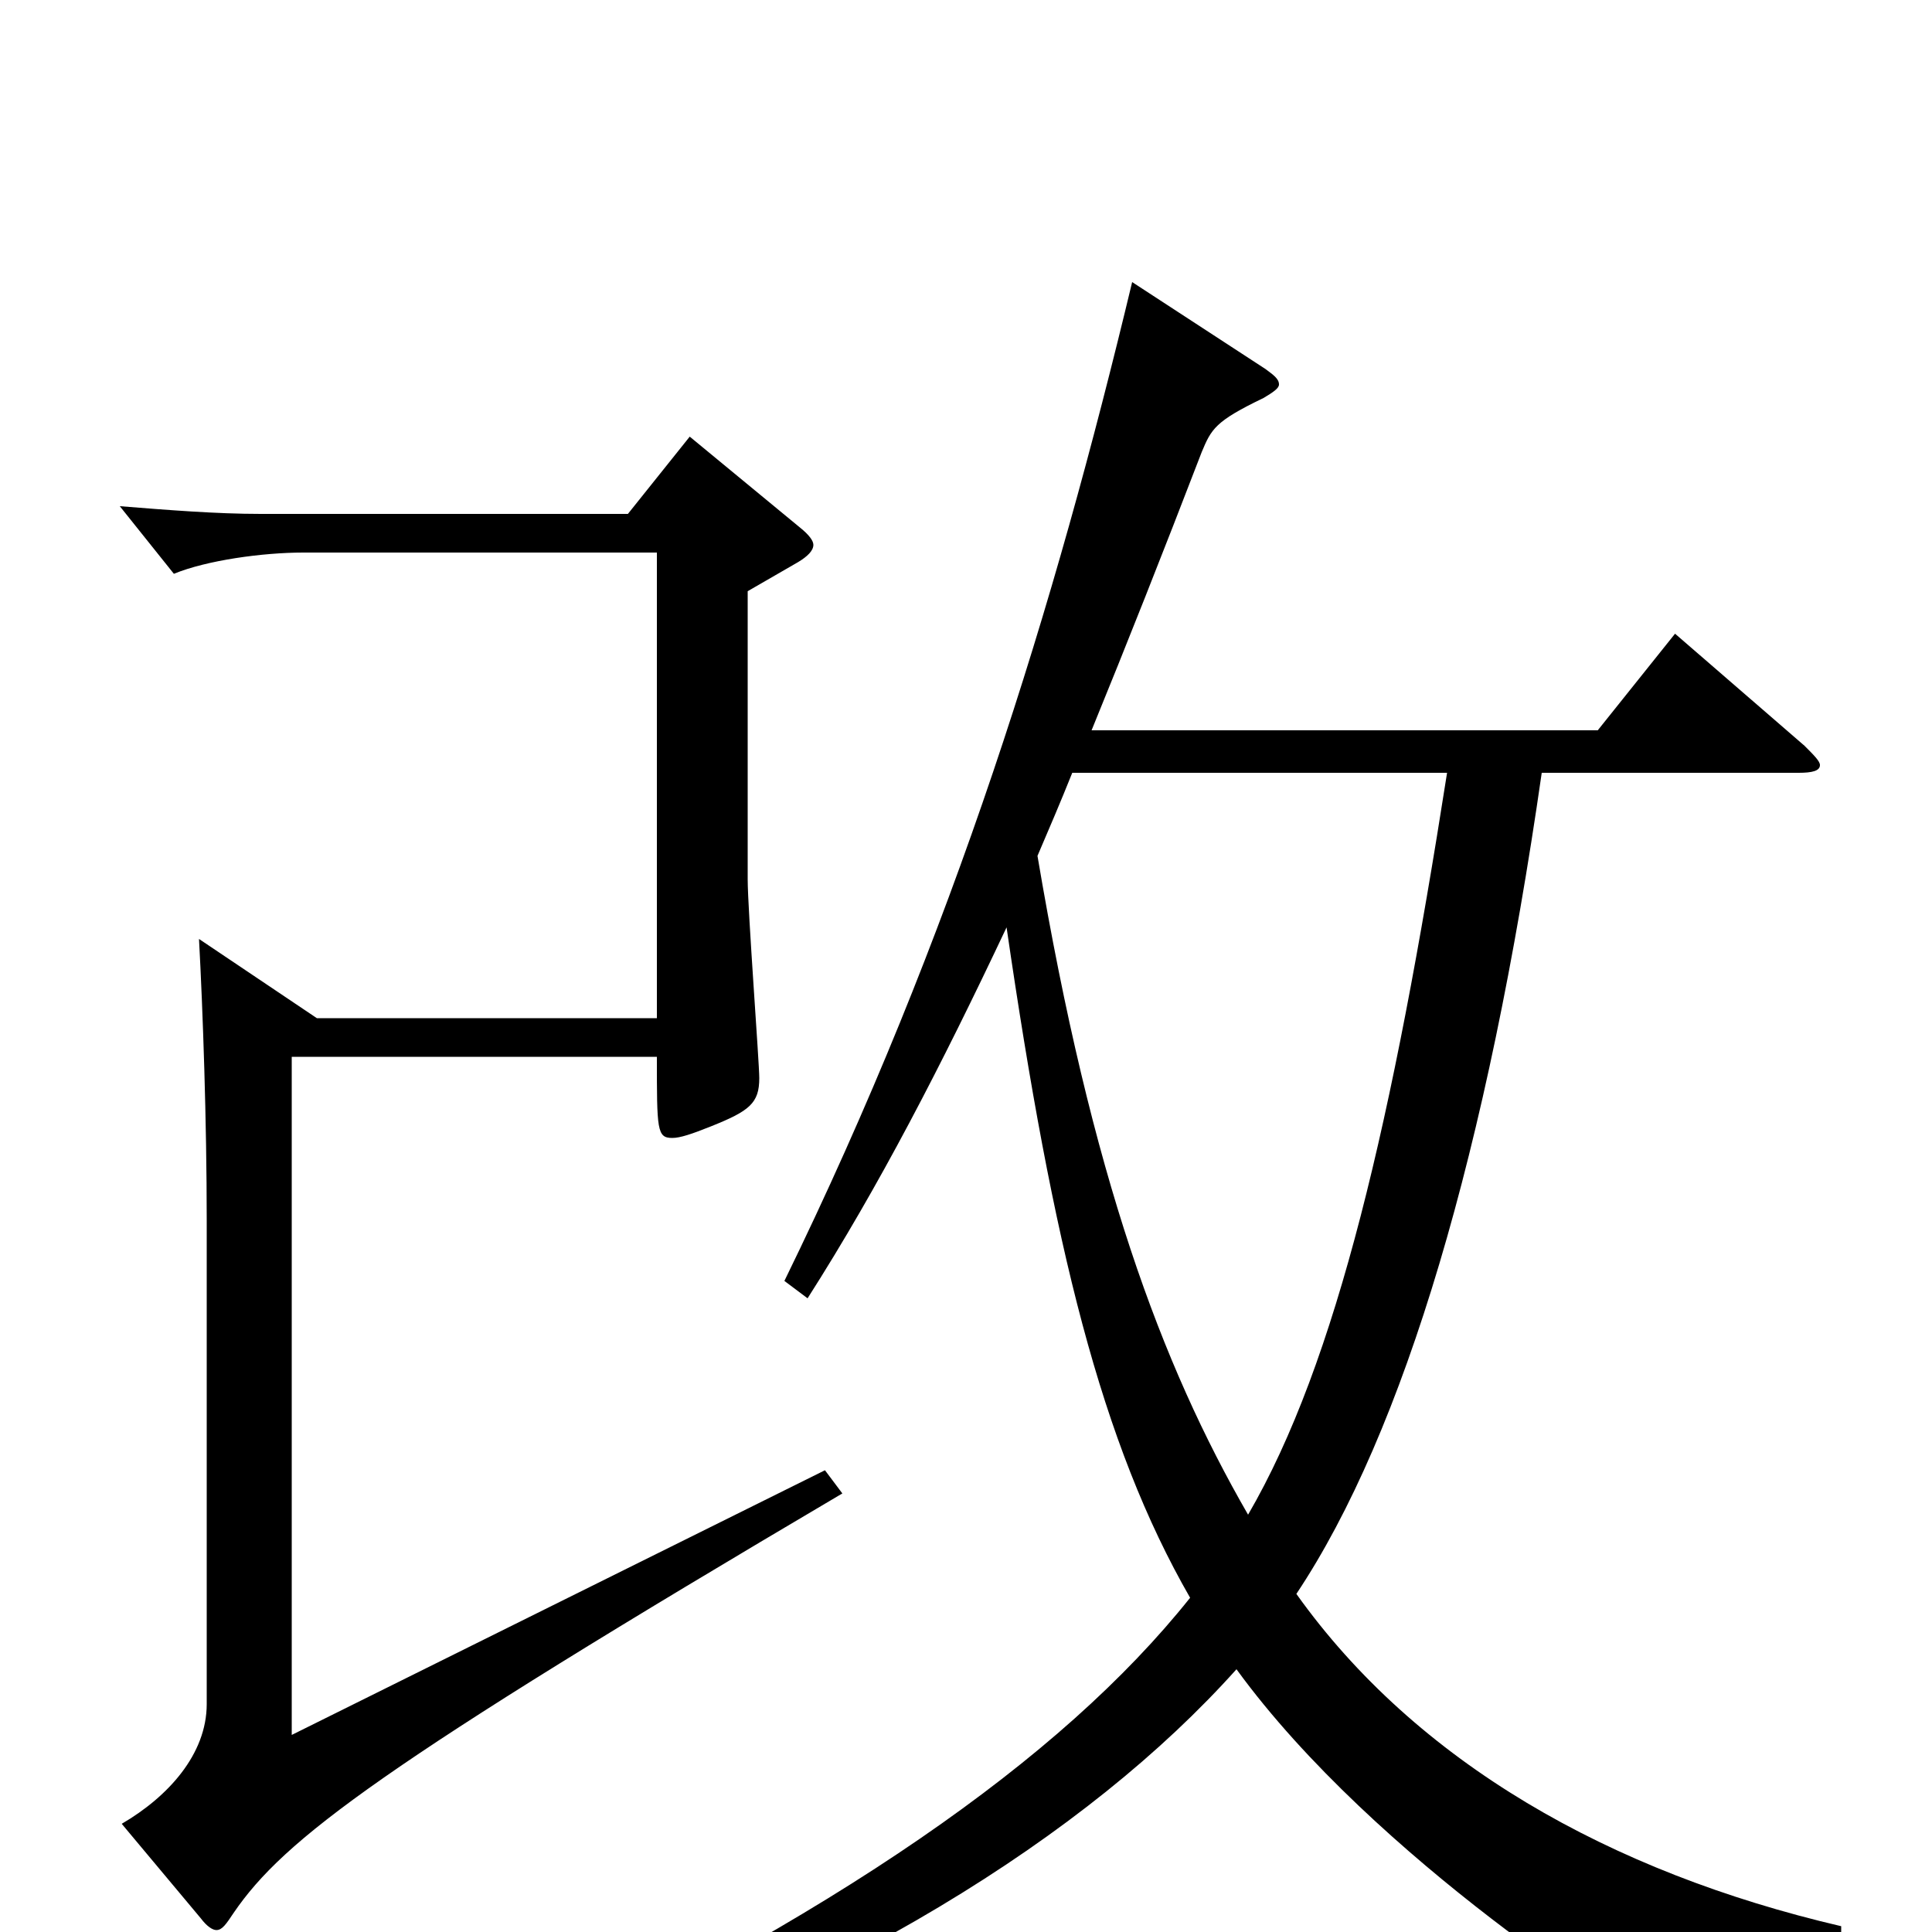 <svg xmlns="http://www.w3.org/2000/svg" viewBox="0 -1000 1000 1000">
	<path fill="#000000" d="M427 -239L151 -102V-453H340C340 -415 340 -411 348 -411C352 -411 358 -413 368 -417C388 -425 393 -429 393 -442C393 -450 387 -529 387 -545V-694L413 -709C418 -712 421 -715 421 -718C421 -720 419 -723 414 -727L357 -774L325 -734H135C112 -734 87 -736 62 -738L90 -703C107 -710 136 -714 157 -714H340V-473H164L103 -514C105 -477 107 -420 107 -368V-118C107 -92 87 -70 63 -56L104 -7C107 -3 110 -1 112 -1C115 -1 117 -4 121 -10C147 -48 197 -86 436 -227ZM953 -3C833 -31 733 -88 671 -175C727 -259 770 -405 798 -600H931C938 -600 942 -601 942 -604C942 -606 939 -609 934 -614L867 -672L827 -622H565C583 -666 602 -714 622 -766C627 -778 629 -782 654 -794C659 -797 662 -799 662 -801C662 -804 659 -806 655 -809L586 -854C546 -687 494 -517 406 -337L418 -328C455 -386 487 -448 521 -520C545 -355 570 -253 616 -173C549 -89 432 -8 251 77L258 89C434 31 563 -50 640 -136C712 -37 849 48 853 48C856 48 858 46 860 43C878 18 896 10 953 10ZM749 -600C721 -421 692 -295 646 -216C601 -294 565 -391 537 -557C543 -571 549 -585 555 -600Z"/>
</svg>
